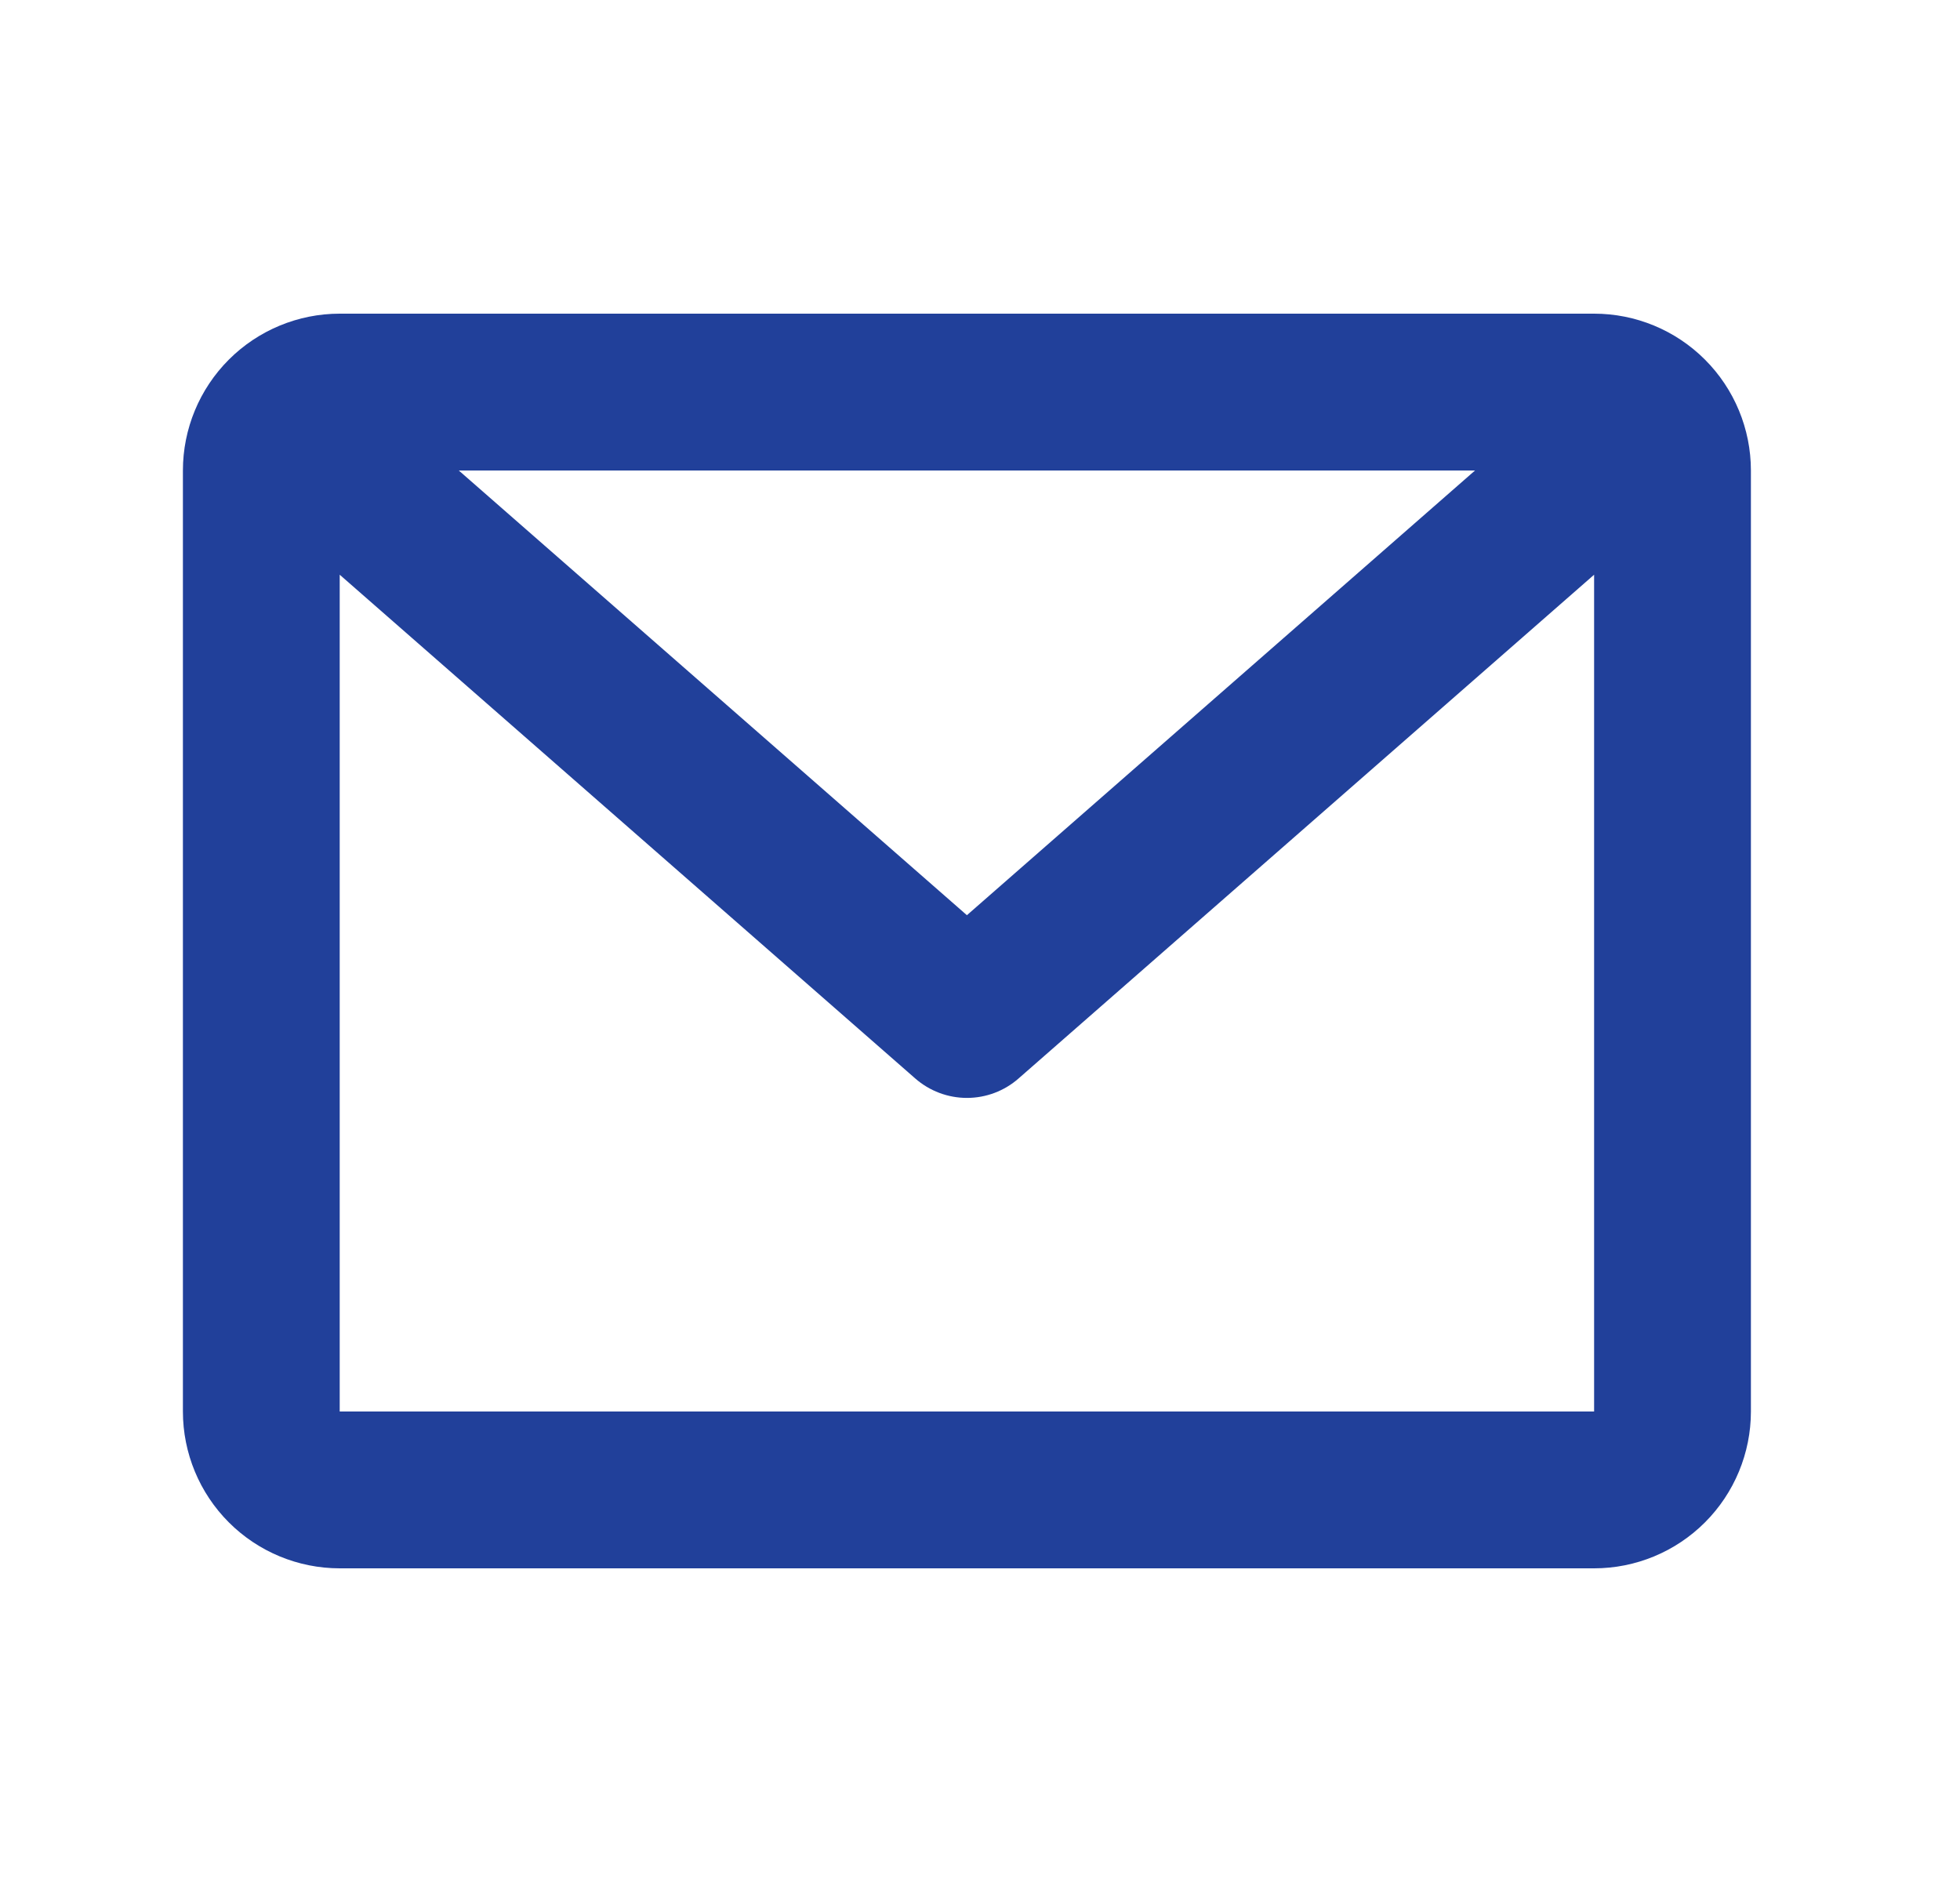 <svg width="25" height="24" viewBox="0 0 25 24" fill="none" xmlns="http://www.w3.org/2000/svg">
<path d="M2.333 6C2.333 5.47 2.544 4.961 2.919 4.586C3.294 4.211 3.803 4 4.333 4H20.333C20.864 4 21.372 4.211 21.747 4.586C22.122 4.961 22.333 5.47 22.333 6V18C22.333 18.53 22.122 19.039 21.747 19.414C21.372 19.789 20.864 20 20.333 20H4.333C3.803 20 3.294 19.789 2.919 19.414C2.544 19.039 2.333 18.53 2.333 18V6ZM5.852 6L12.333 11.671L18.814 6H5.852ZM20.333 7.329L12.992 13.753C12.81 13.913 12.576 14.001 12.333 14.001C12.091 14.001 11.857 13.913 11.674 13.753L4.333 7.329V18H20.333V7.329Z" fill="#21409A"/>
</svg>
